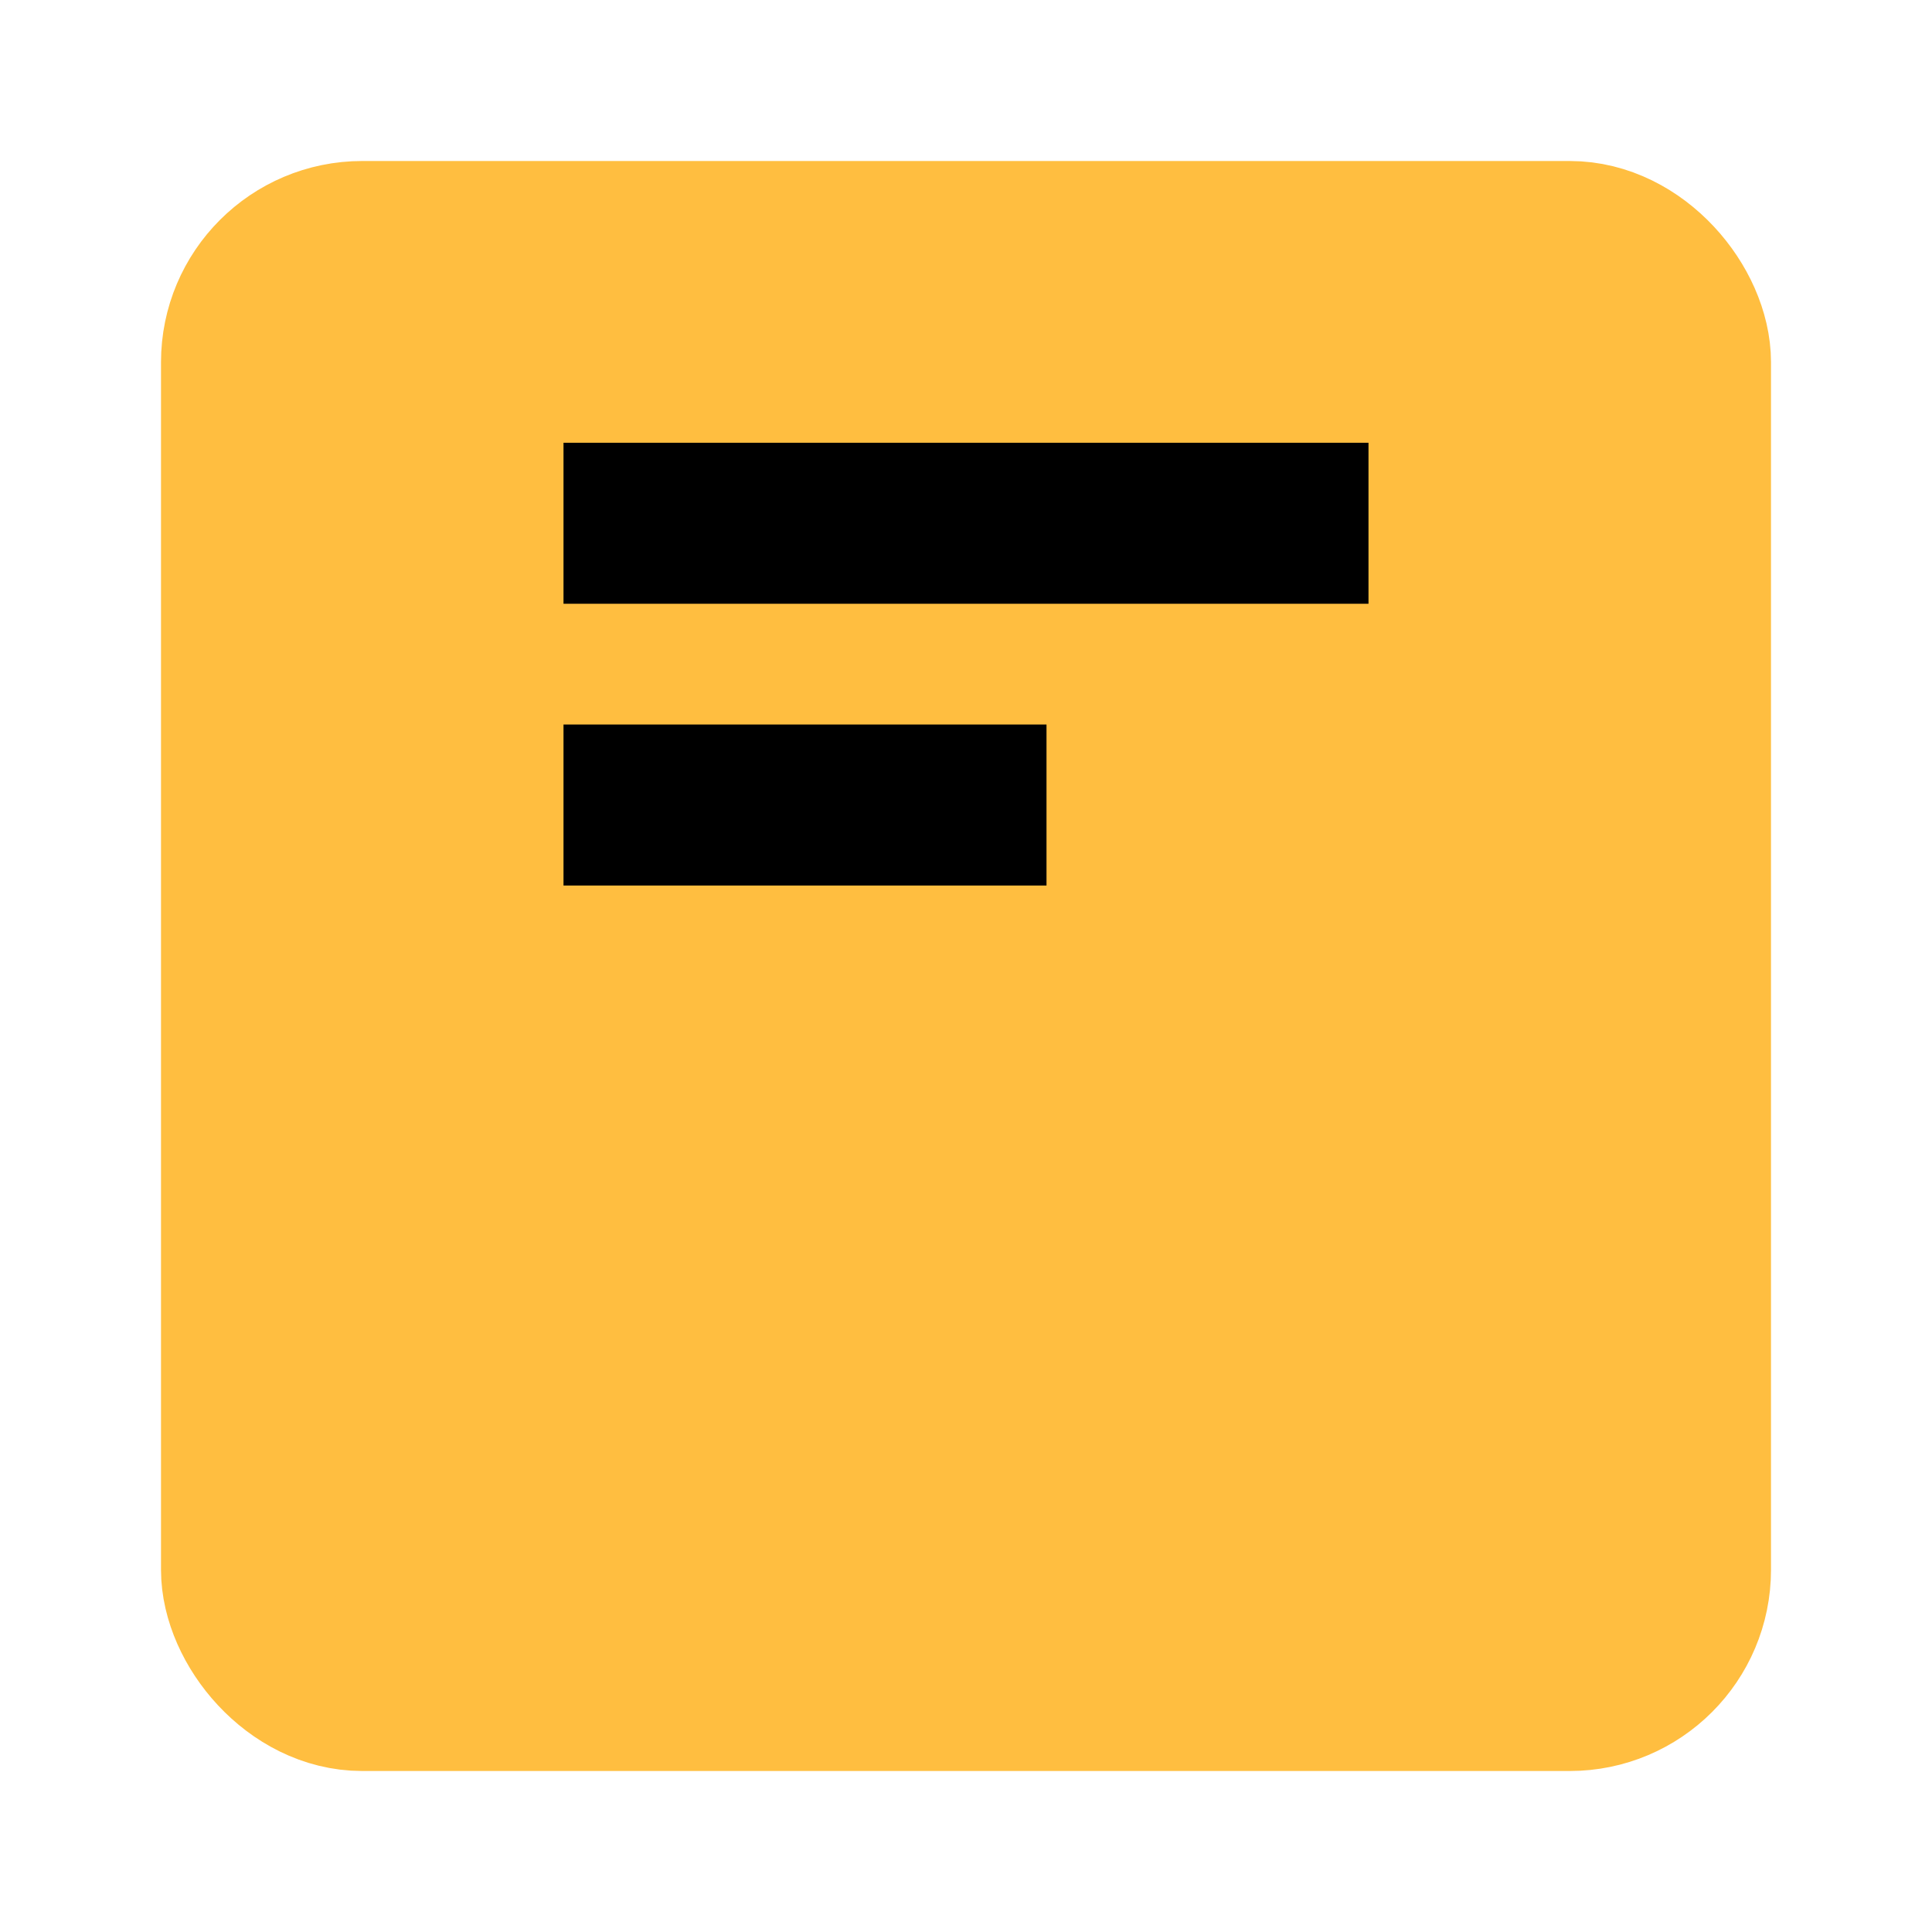 <?xml version="1.0" encoding="UTF-8"?><svg width="24" height="24" viewBox="0 0 48 48" fill="none" xmlns="http://www.w3.org/2000/svg"><rect x="6" y="6" width="36" height="36" rx="3" fill="#ffbe40" stroke="#ffbe40" stroke-width="4" stroke-linejoin="bevel"/><path d="M26 20H14" stroke="#000" stroke-width="4" stroke-linecap="butt" stroke-linejoin="bevel"/><path d="M34 13H14" stroke="#000" stroke-width="4" stroke-linecap="butt" stroke-linejoin="bevel"/></svg>